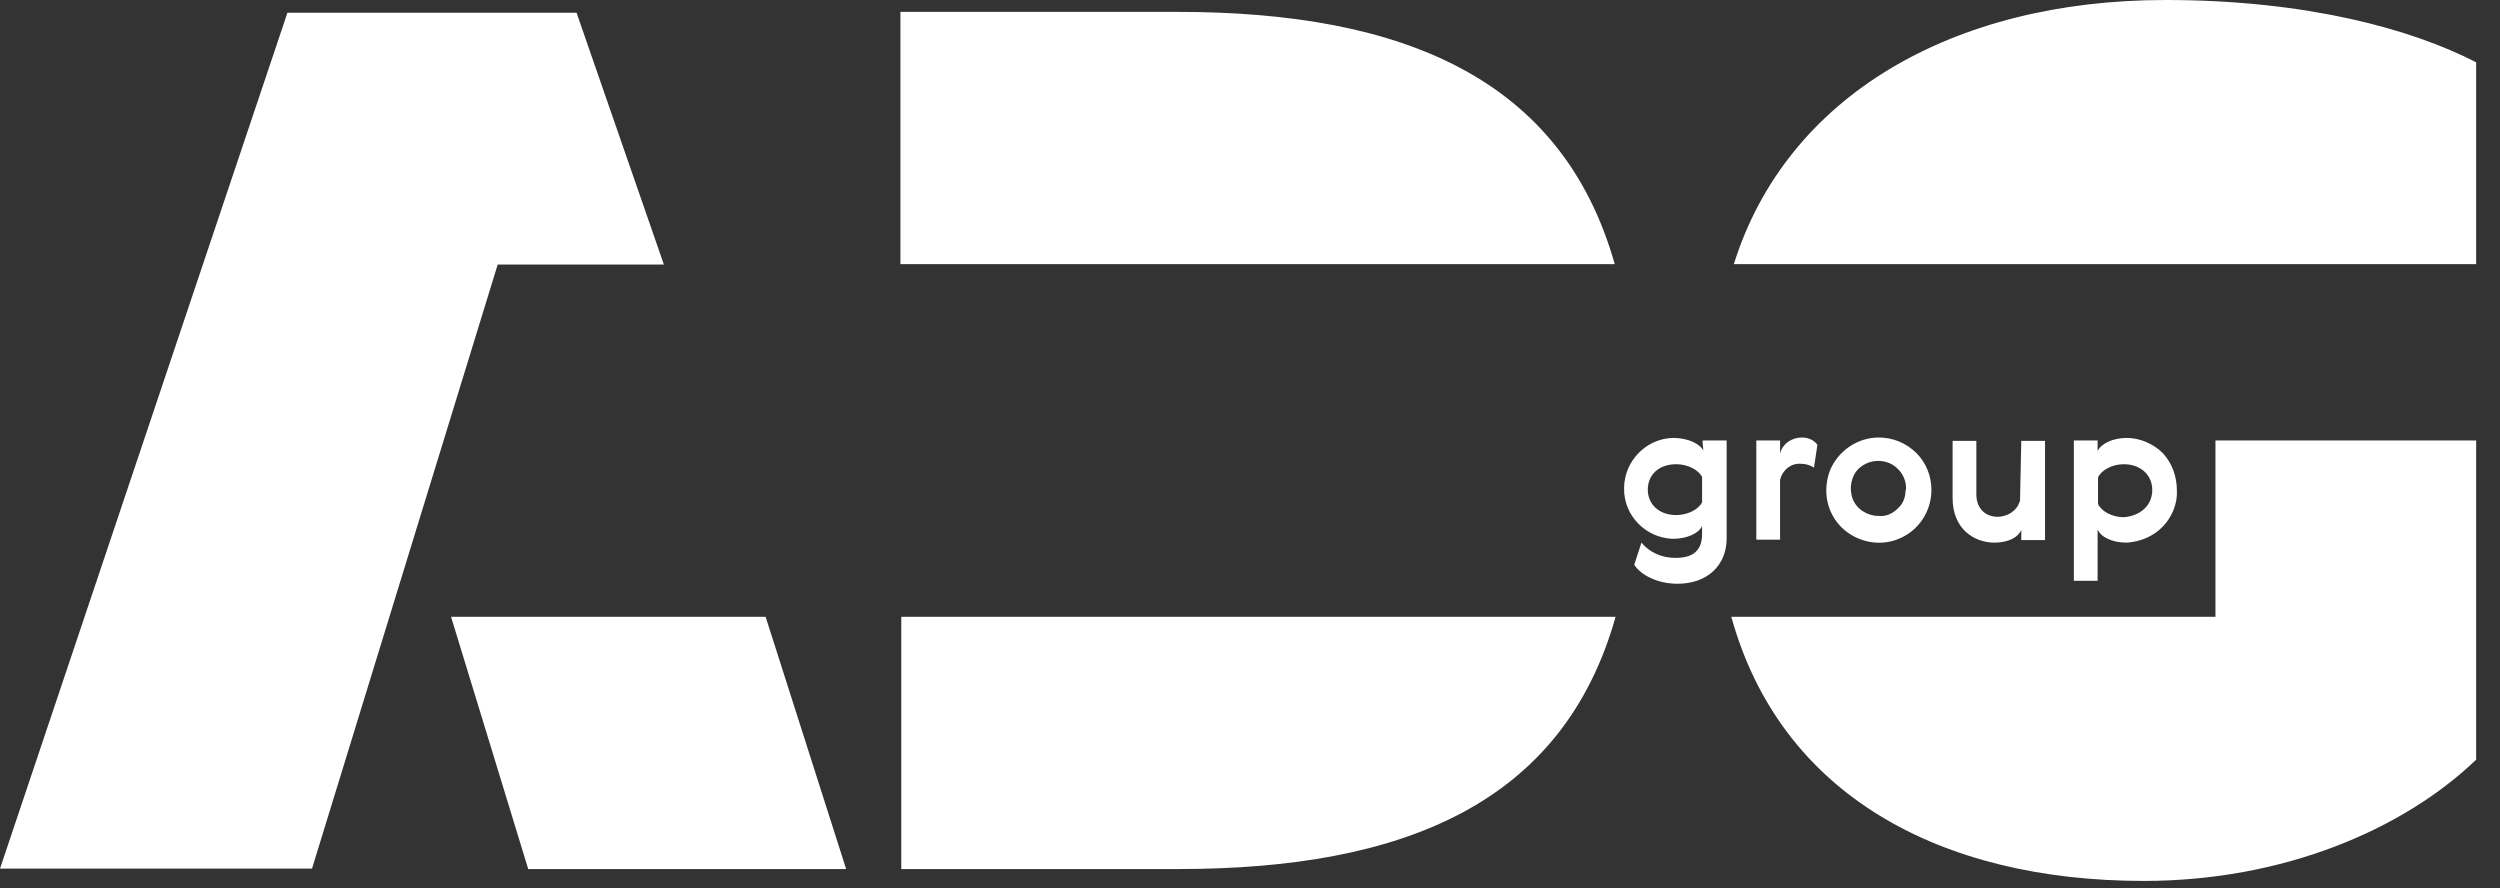 <svg width="76" height="27" viewBox="0 0 76 27" fill="none" xmlns="http://www.w3.org/2000/svg">
<rect x="0" y="0" width="76" height="27" fill="#333333" stroke="none"/>
<g id="Group 8835">
<path id="Shape" d="M75.275 8.029V1.894C73.329 0.889 70.133 0 65.829 0C59.359 0 54.307 2.925 52.709 8.029H75.275ZM49.088 8.029C47.49 2.384 42.657 0.361 35.788 0.361H27.373V8.029H49.088ZM27.399 18.751V26.419H35.814C42.683 26.419 47.516 24.422 49.114 18.751H27.399ZM13.712 18.751L16.058 26.419H25.723L23.275 18.751H13.712ZM67.35 13.39V18.751H52.632C54.127 24.164 58.986 26.78 65.171 26.78C69.412 26.78 73.059 25.221 75.275 23.094V13.39H67.35ZM8.738 0.387L0 26.406H9.485L15.13 8.042H20.182L17.527 0.387H8.738ZM55.248 13.532L55.145 14.215C55.029 14.137 54.887 14.099 54.746 14.099C54.436 14.073 54.179 14.305 54.114 14.588V16.406H53.392V13.39H54.114V13.79C54.191 13.48 54.475 13.3 54.784 13.3C54.965 13.3 55.145 13.377 55.248 13.519V13.532ZM61.395 15.246C61.331 15.504 61.048 15.71 60.725 15.71C60.364 15.71 60.081 15.465 60.081 15.027V13.403H59.359V15.143C59.359 16.071 60.004 16.496 60.635 16.496C61.06 16.496 61.357 16.328 61.447 16.109V16.419H62.169V13.403H61.447L61.408 15.246H61.395ZM51.769 13.39H52.49V16.367C52.49 17.179 51.91 17.746 50.995 17.746C50.364 17.746 49.861 17.462 49.681 17.166L49.9 16.496C50.158 16.805 50.532 16.96 50.931 16.96C51.331 16.96 51.743 16.844 51.743 16.238V15.993C51.64 16.212 51.292 16.38 50.854 16.38C50.029 16.354 49.359 15.671 49.372 14.846C49.372 14.021 50.042 13.326 50.867 13.313C51.318 13.313 51.678 13.493 51.782 13.699L51.756 13.416L51.769 13.39ZM51.743 14.498C51.64 14.292 51.318 14.112 50.957 14.112C50.428 14.112 50.093 14.434 50.093 14.885C50.093 15.336 50.441 15.658 50.957 15.658C51.318 15.658 51.64 15.478 51.743 15.272V14.498ZM58.715 14.898C58.715 15.542 58.328 16.135 57.723 16.38C57.143 16.625 56.447 16.483 55.983 16.032C55.519 15.568 55.403 14.898 55.635 14.292C55.88 13.712 56.46 13.3 57.117 13.3C57.542 13.3 57.942 13.467 58.251 13.764C58.56 14.073 58.715 14.473 58.715 14.898ZM57.942 14.898C57.968 14.55 57.761 14.228 57.452 14.086C57.13 13.944 56.769 14.009 56.524 14.228C56.279 14.447 56.202 14.833 56.318 15.156C56.434 15.478 56.769 15.684 57.104 15.684C57.323 15.71 57.529 15.62 57.684 15.465C57.852 15.323 57.929 15.117 57.929 14.898H57.942ZM66.177 14.898C66.203 15.297 66.035 15.71 65.751 16.006C65.468 16.303 65.068 16.47 64.656 16.496C64.205 16.496 63.87 16.328 63.767 16.096V17.656H63.045V13.39H63.767V13.712C63.87 13.493 64.218 13.313 64.656 13.313C65.055 13.313 65.468 13.493 65.751 13.777C66.035 14.086 66.177 14.485 66.177 14.911V14.898ZM65.429 14.898C65.429 14.434 65.068 14.112 64.566 14.112C64.205 14.112 63.883 14.292 63.78 14.511V15.323C63.883 15.542 64.205 15.723 64.566 15.723C65.068 15.684 65.429 15.362 65.429 14.898Z" fill="white"/>
</g>
</svg>
